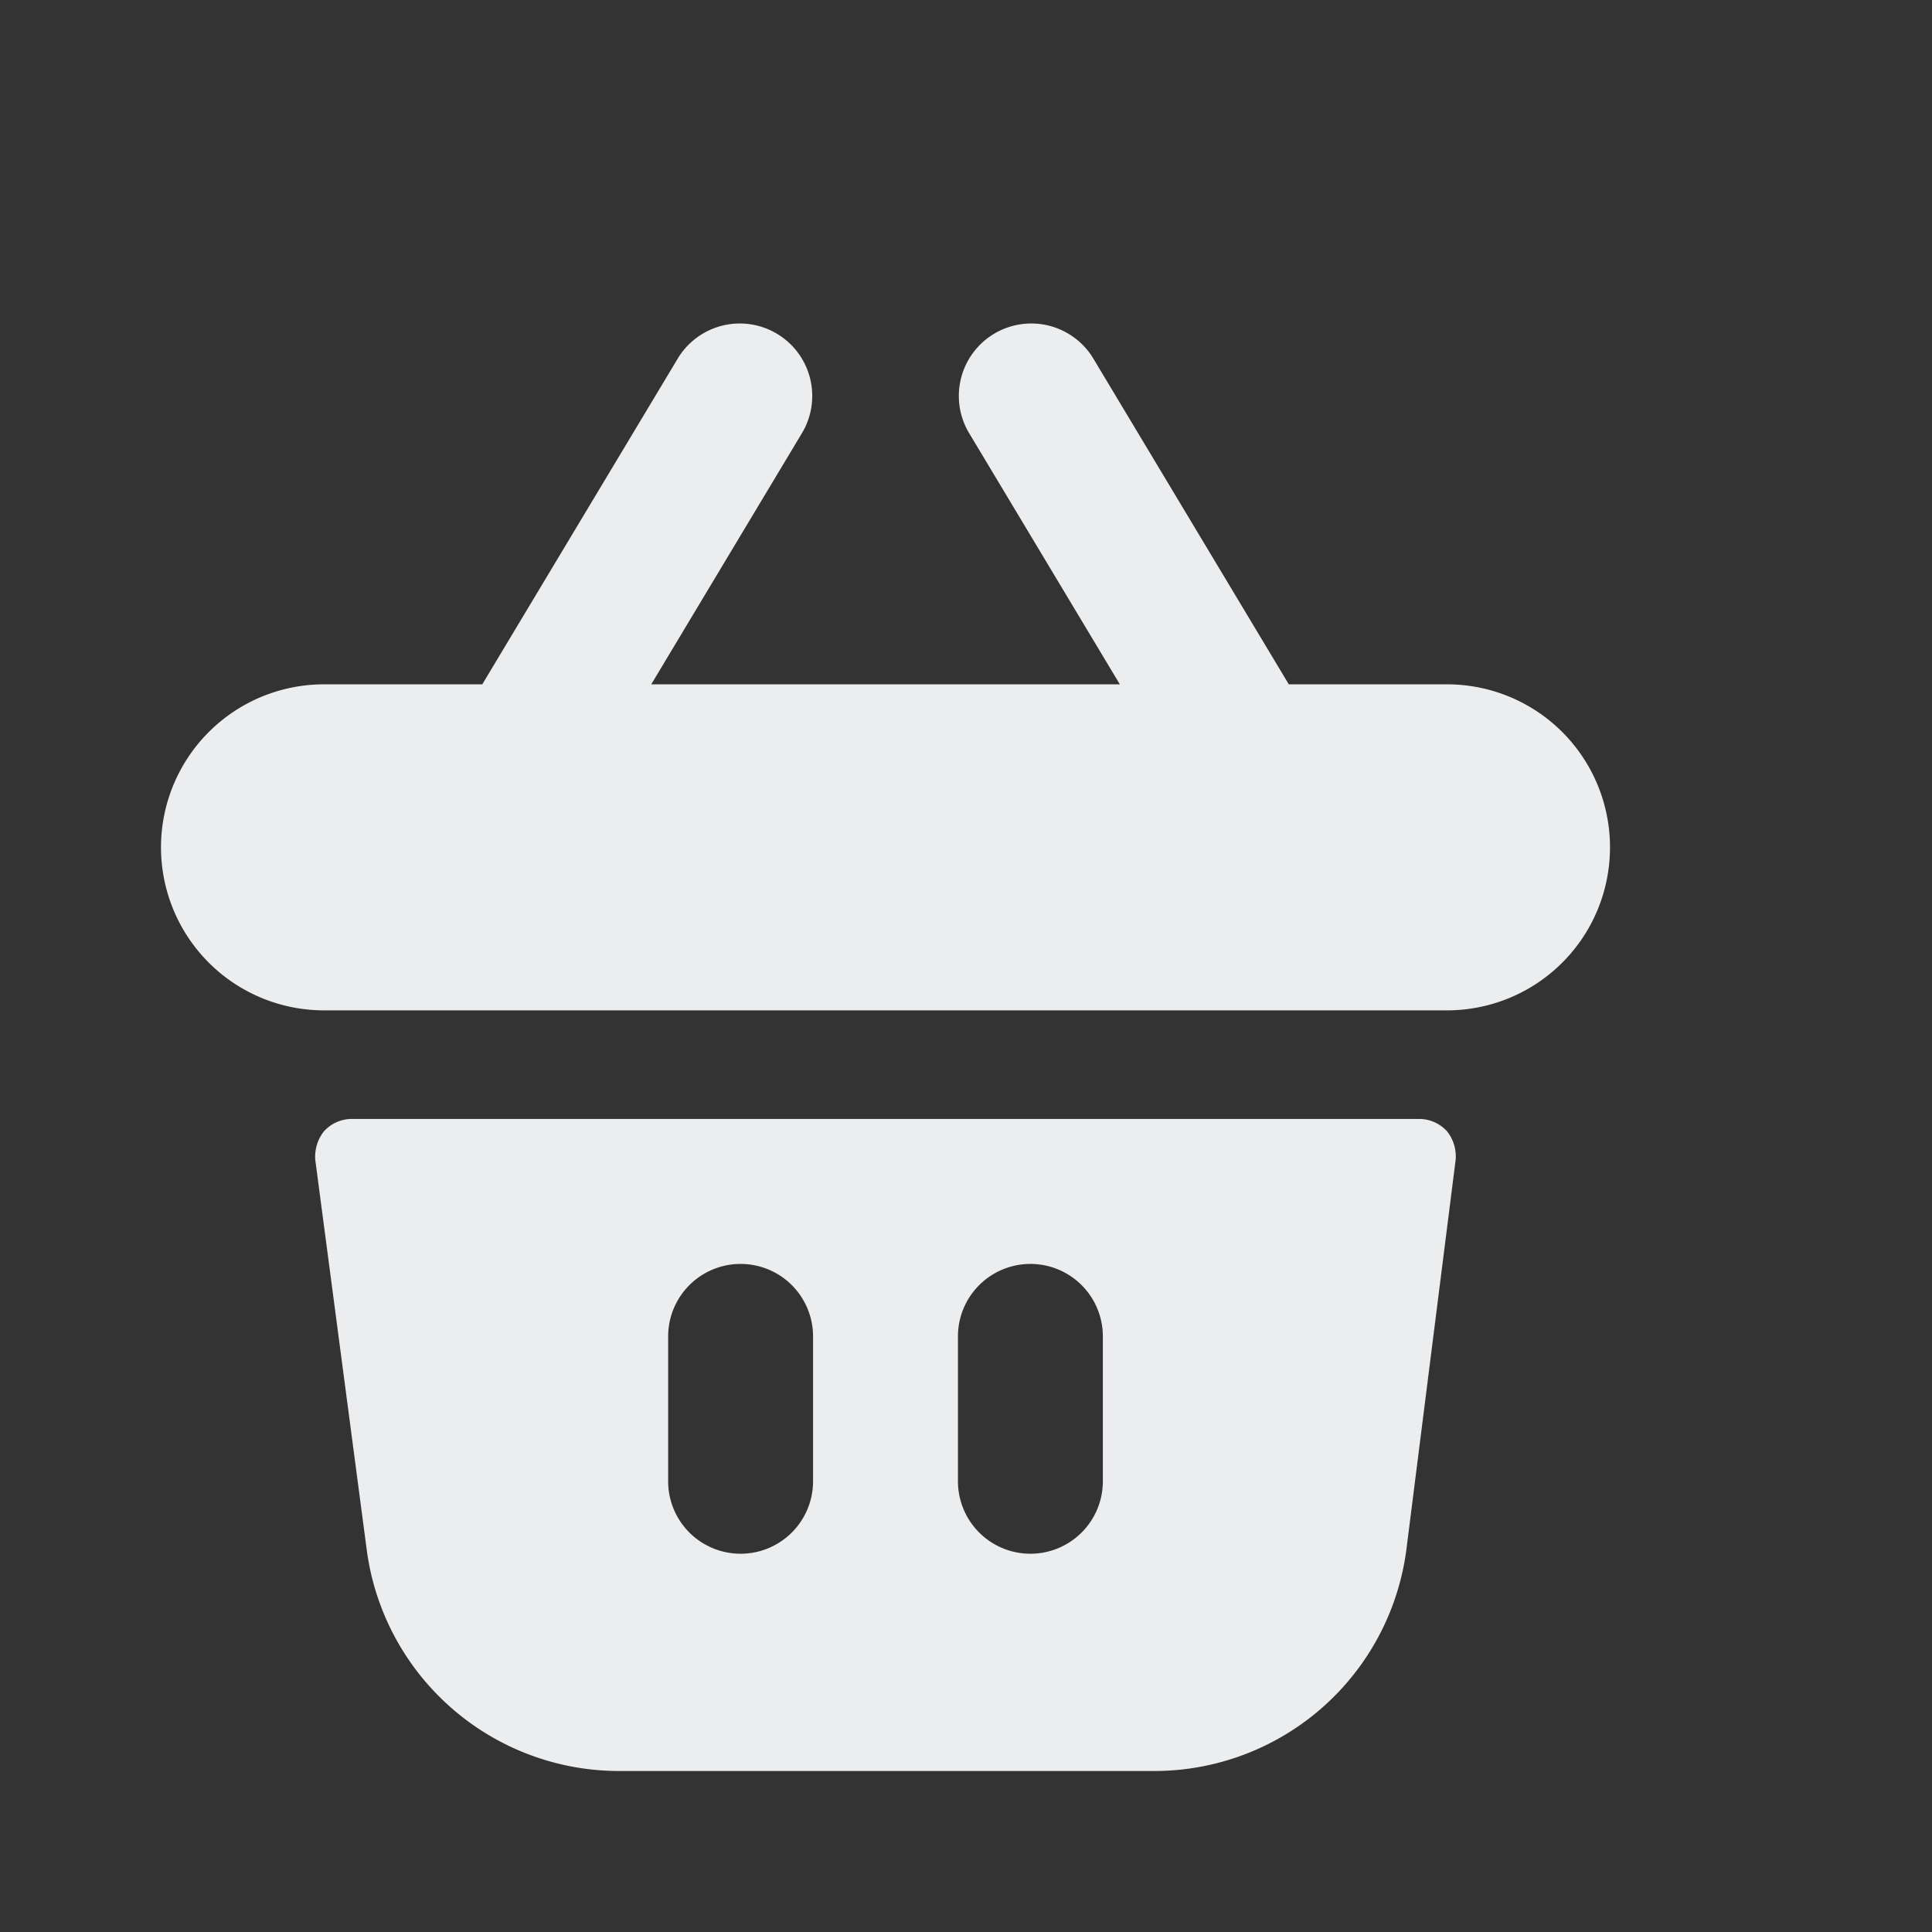 <svg id="shopping-basket-Filled" xmlns="http://www.w3.org/2000/svg" width="24" height="24" viewBox="0 0 24 24">
  <rect x="0" y="0" width="24" height="24" fill="#333333" stroke="none"/>
  <rect id="Path" width="24" height="24" fill="rgba(255,255,255,0)"/>
  <path id="shopping-basket-Filled_1_" d="M508.975,2637.052a.466.466,0,0,0-.342-.153H495.367a.466.466,0,0,0-.342.153.506.506,0,0,0-.108.36l.639,4.842a3.162,3.162,0,0,0,3.123,2.745h6.66a3.158,3.158,0,0,0,3.132-2.754l.612-4.842A.5.5,0,0,0,508.975,2637.052ZM501.1,2641.4a.9.9,0,0,1-1.8,0v-1.8a.9.9,0,1,1,1.8,0Zm3.6,0a.9.9,0,0,1-1.8,0v-1.8a.9.9,0,1,1,1.8,0Zm6.3-7.875a2.024,2.024,0,0,1-2.025,2.025h-13.95a2.025,2.025,0,0,1,0-4.05h1.966l2.438-4.063a.9.9,0,0,1,1.543.926l-1.882,3.137h5.821l-1.882-3.137a.9.9,0,0,1,1.543-.926l2.438,4.063h1.966A2.024,2.024,0,0,1,511,2633.525Z" transform="translate(-491 -2622.999)" fill="#ecedef" fill-rule="evenodd"/>
</svg>

